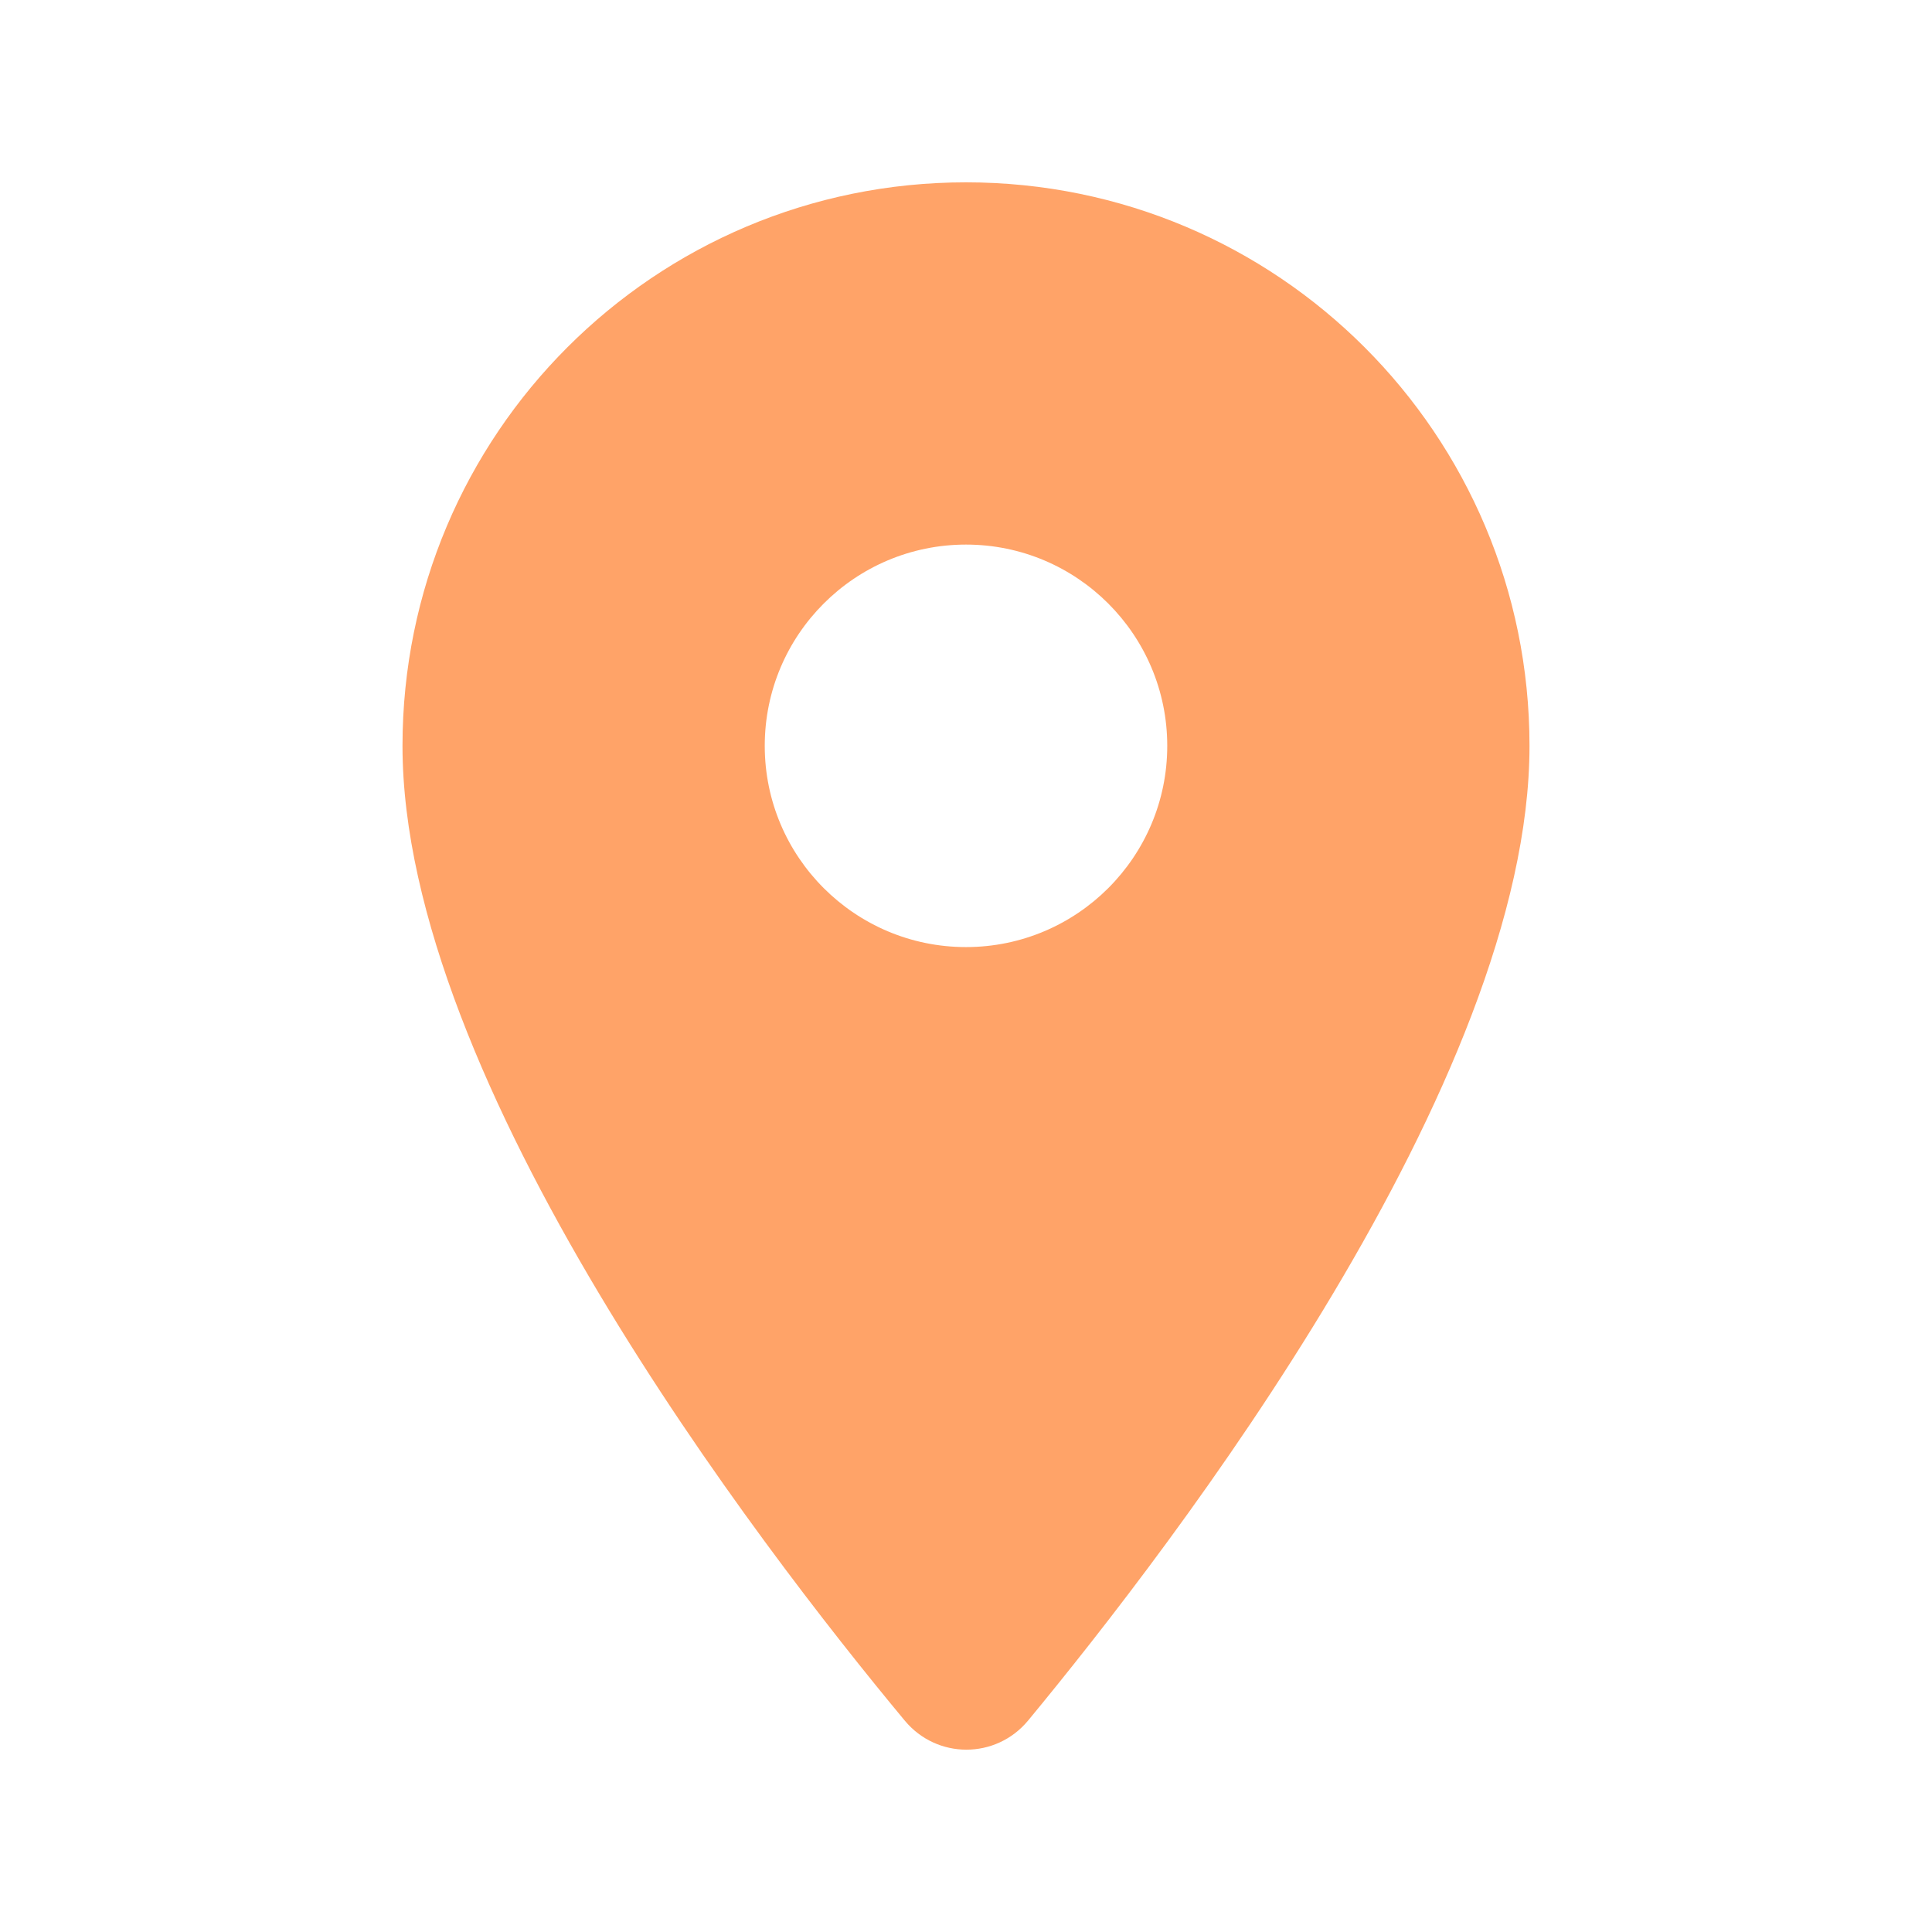 <svg width="24" height="24" viewBox="0 0 24 24" fill="none" xmlns="http://www.w3.org/2000/svg">
<path fill-rule="evenodd" clip-rule="evenodd" d="M5 9.265C5 5.395 8.13 2.265 12 2.265C15.87 2.265 19 5.395 19 9.265C19 13.435 14.58 19.185 12.77 21.375C12.37 21.855 11.64 21.855 11.24 21.375C9.42 19.185 5 13.435 5 9.265ZM9.5 9.265C9.5 10.645 10.62 11.765 12 11.765C13.38 11.765 14.5 10.645 14.5 9.265C14.5 7.885 13.38 6.765 12 6.765C10.62 6.765 9.5 7.885 9.5 9.265Z" fill="#FFA368"/>
</svg>
